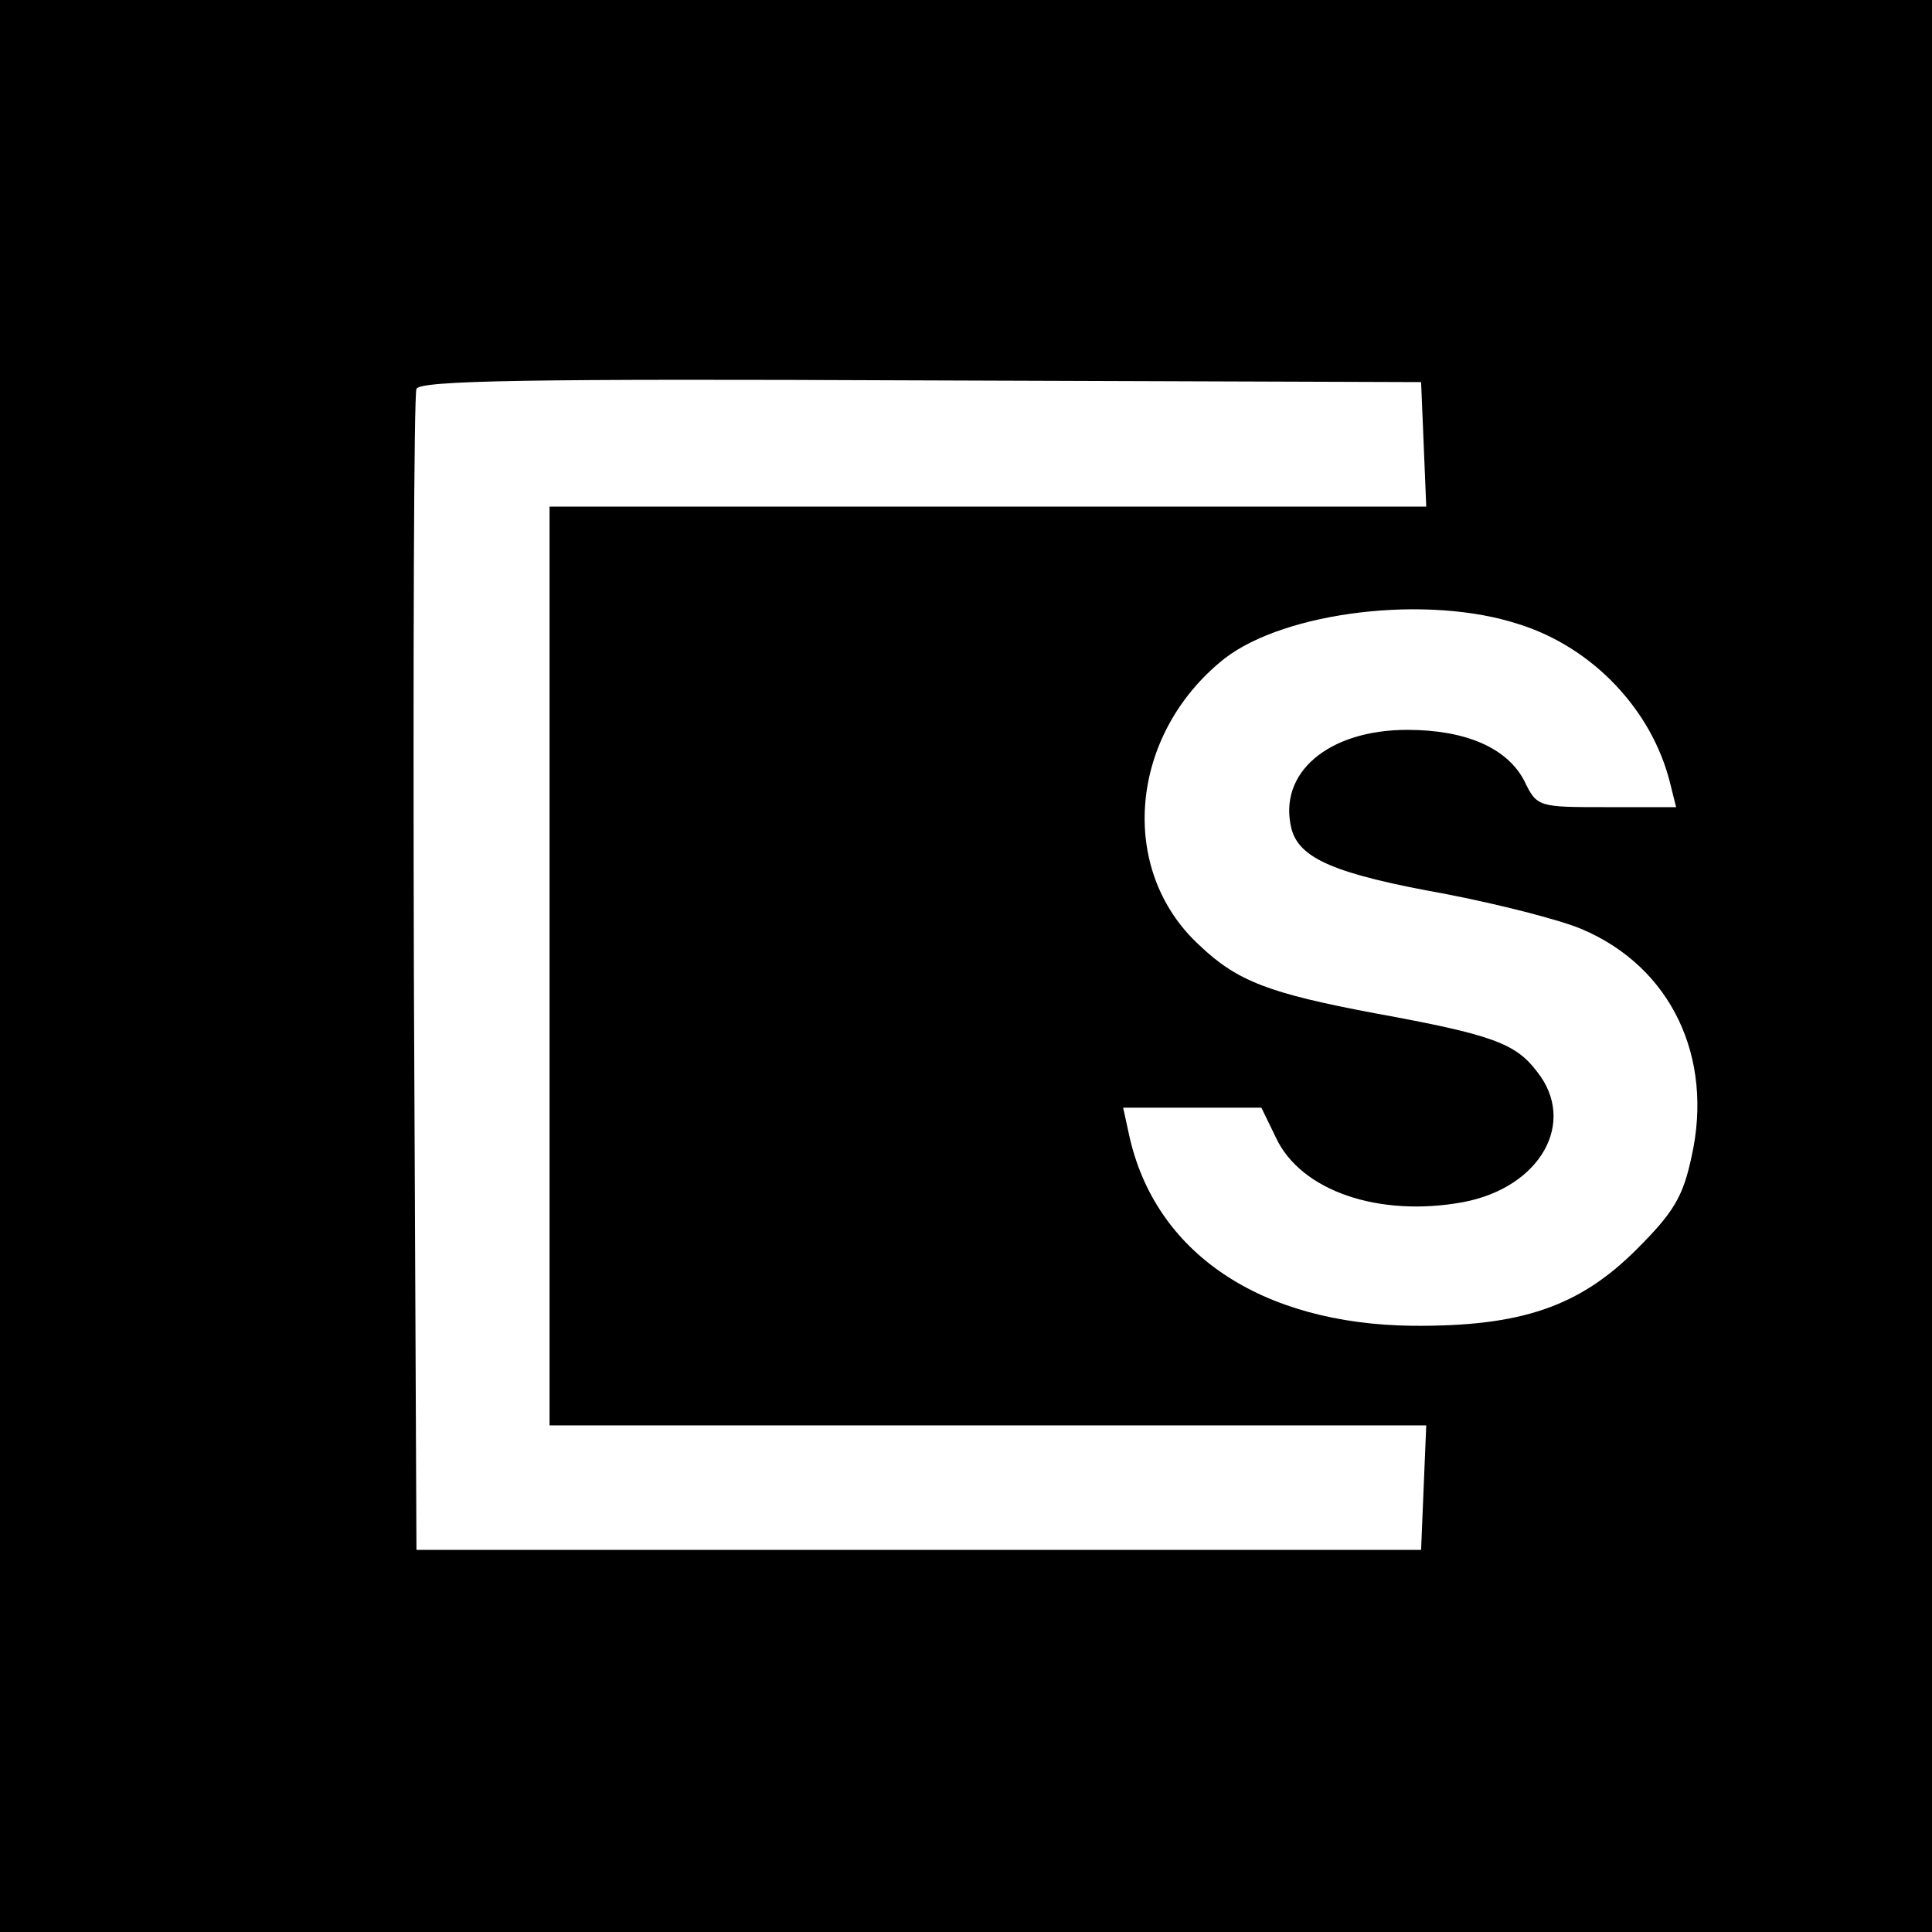 <?xml version="1.0" standalone="no"?>
<!DOCTYPE svg PUBLIC "-//W3C//DTD SVG 20010904//EN"
 "http://www.w3.org/TR/2001/REC-SVG-20010904/DTD/svg10.dtd">
<svg version="1.0" xmlns="http://www.w3.org/2000/svg"
 width="225pt" height="225pt" viewBox="0 0 225 225"
 preserveAspectRatio="xMidYMid meet">

<g transform="translate(0,225) scale(0.1,-0.1)"
fill="#000000" stroke="none">
<path d="M0 1125 l0 -1125 1125 0 1125 0 0 1125 0 1125 -1125 0 -1125 0 0
-1125z m1658 608 l3 -73 -511 0 -510 0 0 -535 0 -535 510 0 511 0 -3 -72 -3
-73 -585 0 -585 0 -3 670 c-1 369 0 676 3 682 3 10 134 12 587 10 l583 -2 3
-72z m111 -210 c86 -27 155 -100 176 -185 l7 -28 -81 0 c-80 0 -81 0 -96 31
-20 38 -68 59 -136 59 -92 0 -151 -50 -135 -115 9 -35 51 -53 179 -76 62 -12
133 -30 159 -41 104 -44 154 -149 128 -265 -10 -47 -21 -65 -64 -108 -67 -67
-135 -90 -261 -89 -177 2 -300 85 -330 222 l-7 32 81 0 80 0 17 -35 c29 -62
120 -93 218 -75 90 17 133 93 86 152 -25 33 -52 43 -189 68 -122 23 -160 37
-204 79 -96 88 -82 246 29 334 71 55 237 75 343 40z"/>
</g>
</svg>
